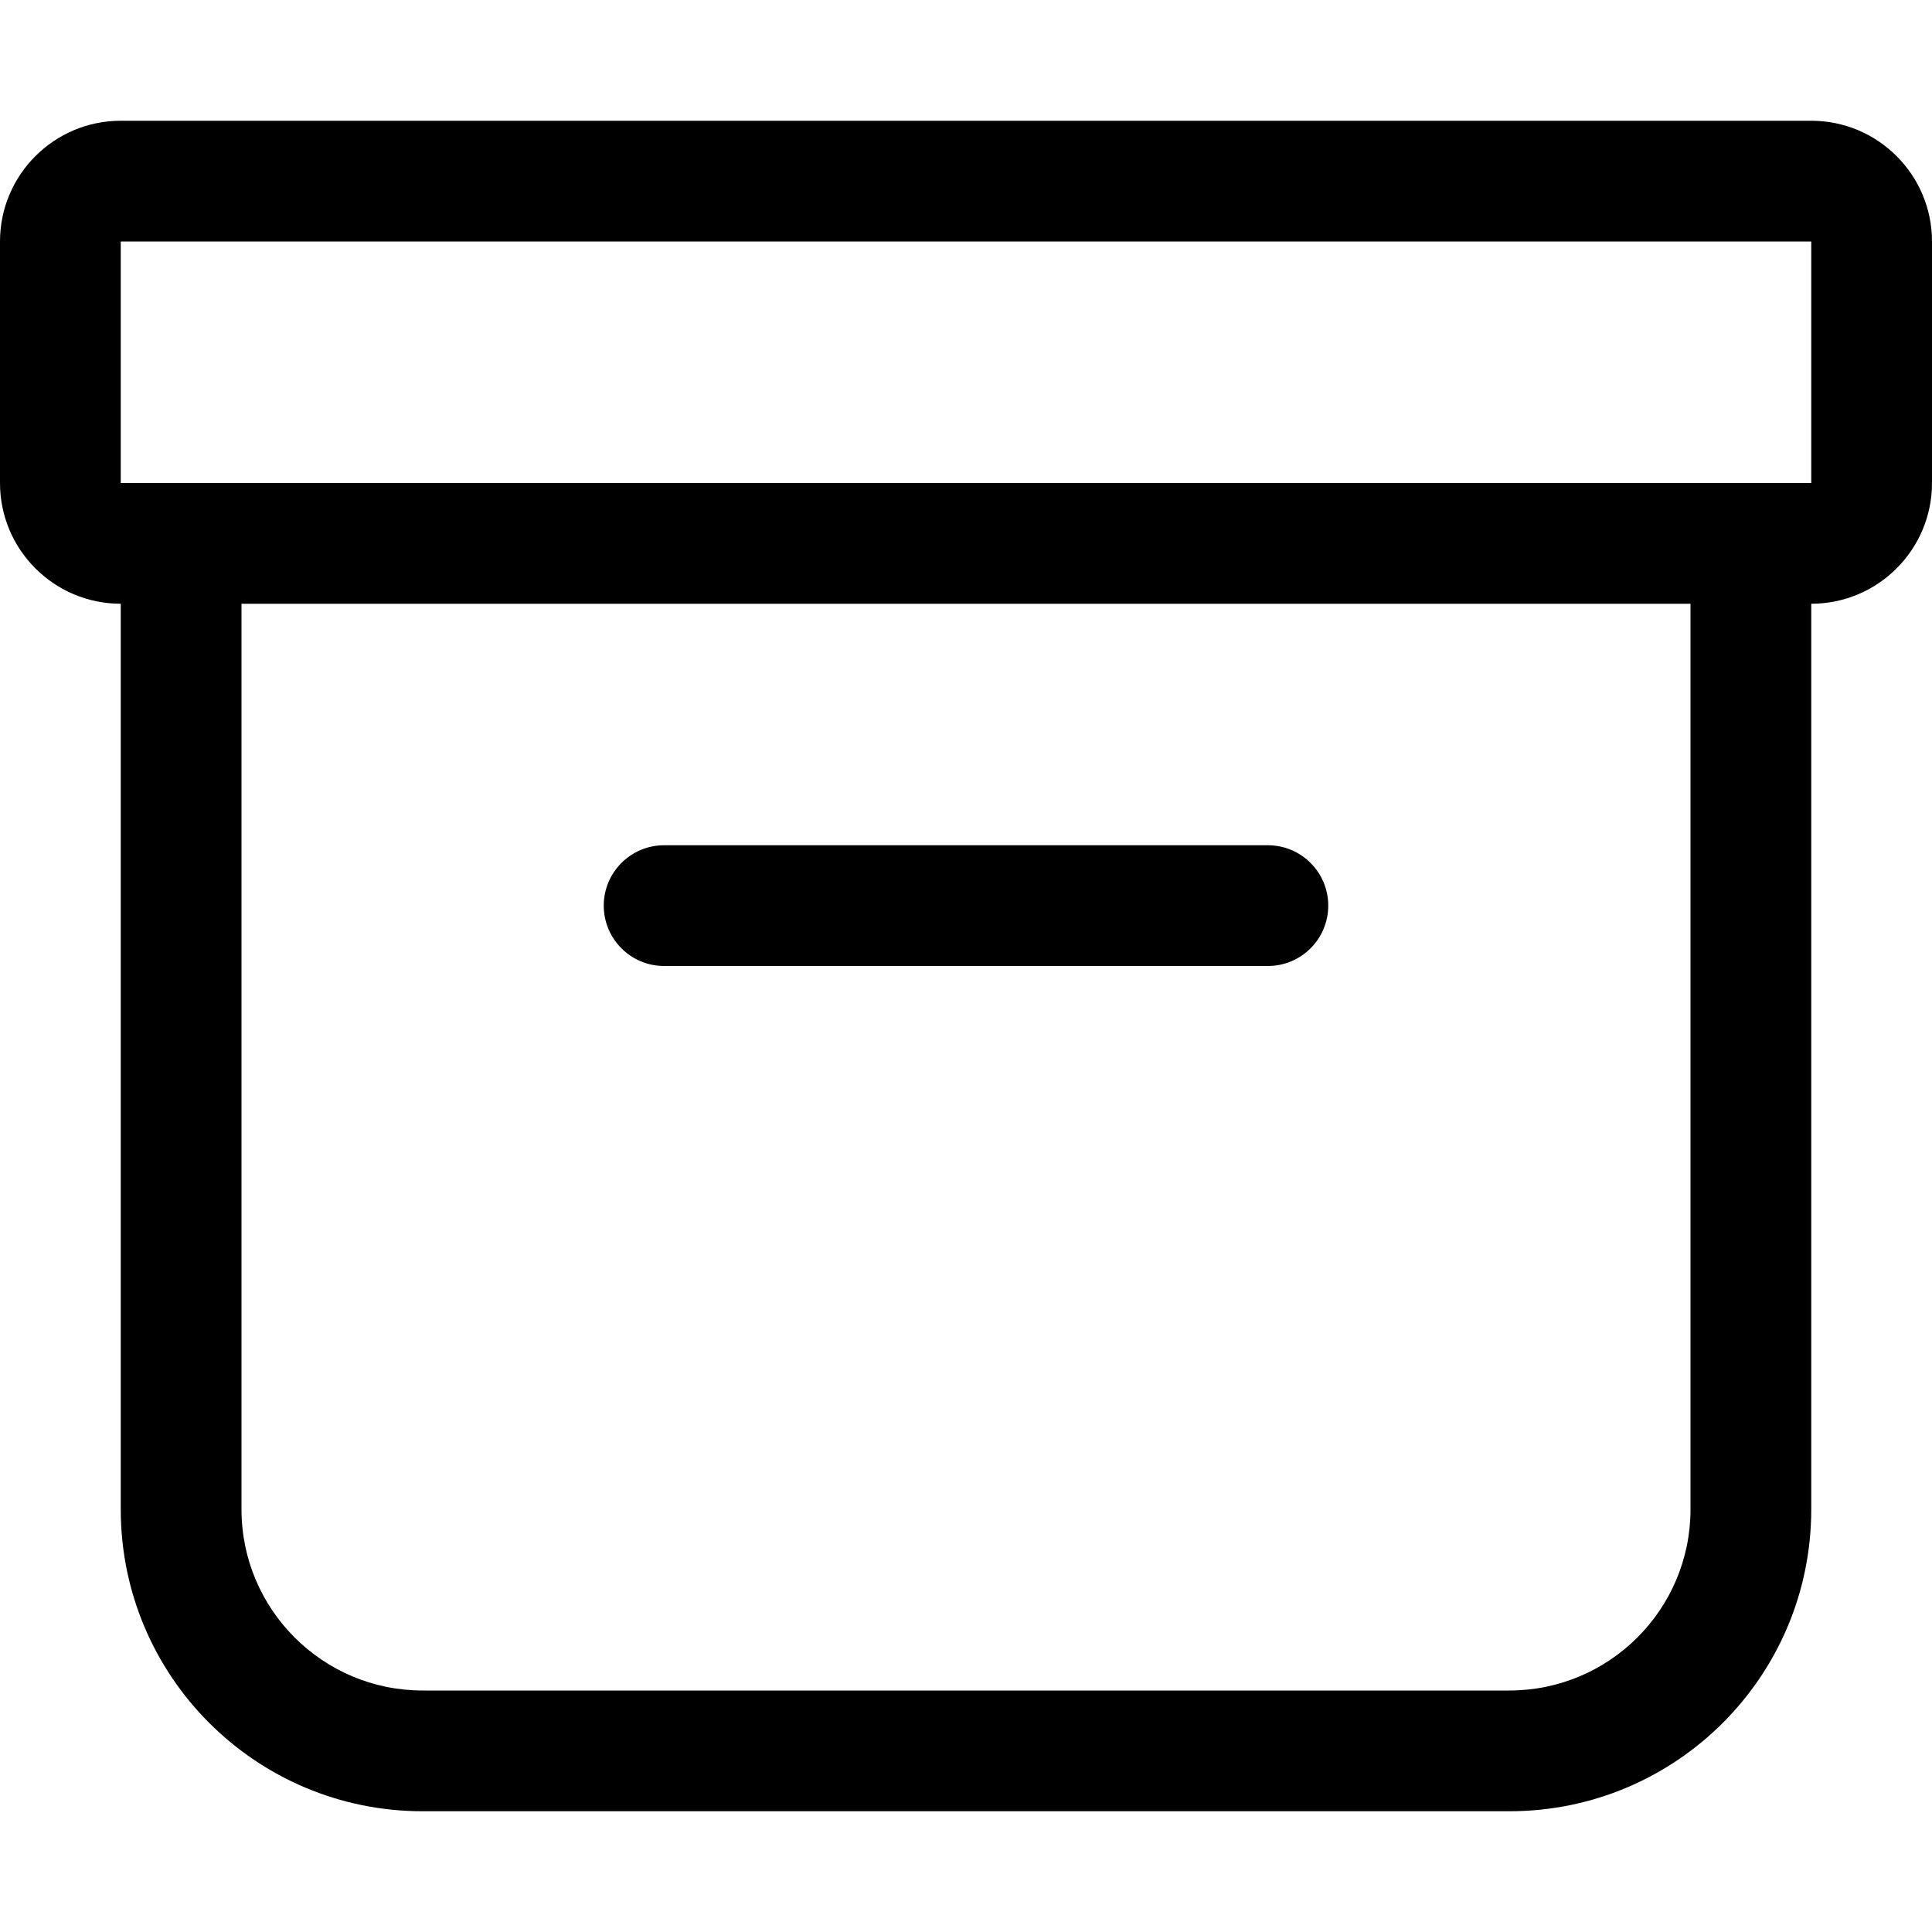 <svg width="16" height="16" viewBox="0 0 16 16" fill="none" xmlns="http://www.w3.org/2000/svg">
<path d="M0 2C0 1.448 0.448 1 1 1H15C15.552 1 16 1.448 16 2V4C16 4.552 15.552 5 15 5V12.5C15 13.881 13.881 15 12.5 15H3.5C2.119 15 1 13.881 1 12.5V5C0.448 5 0 4.552 0 4V2ZM2 5V12.5C2 13.328 2.672 14 3.5 14H12.5C13.328 14 14 13.328 14 12.5V5H2ZM15 2H1V4H15V2ZM5 7.5C5 7.224 5.224 7 5.5 7H10.5C10.776 7 11 7.224 11 7.5C11 7.776 10.776 8 10.5 8H5.5C5.224 8 5 7.776 5 7.5Z" fill="black"/>
</svg>
